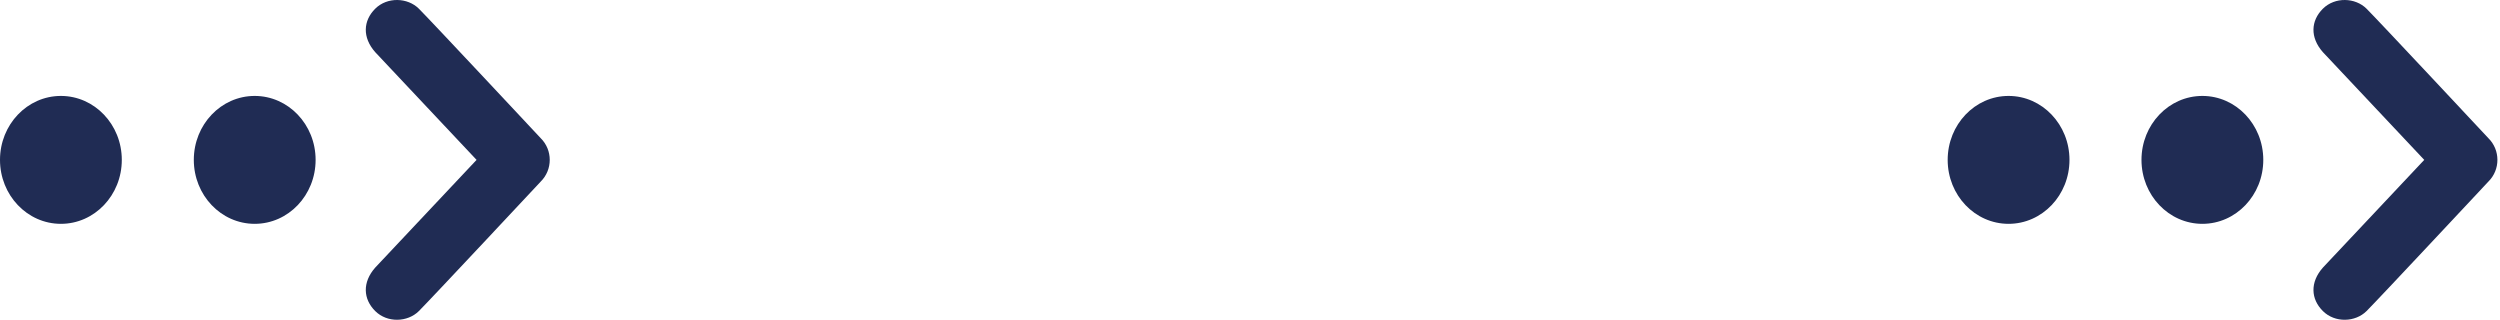 <?xml version="1.0" encoding="UTF-8"?>
<svg width="86px" height="11px" viewBox="0 0 86 11" version="1.1" xmlns="http://www.w3.org/2000/svg" xmlns:xlink="http://www.w3.org/1999/xlink">
    <!-- Generator: Sketch 49 (51002) - http://www.bohemiancoding.com/sketch -->
    <title>arrow circle</title>
    <desc>Created with Sketch.</desc>
    <defs></defs>
    <g id="Page-1" stroke="none" stroke-width="1" fill="none" fill-rule="evenodd">
        <g id="Atlantis---Index---2" transform="translate(-712, -1074)" fill="#202C54">
            <g id="SECTIONS" transform="translate(130, 630)">
                <g id="2" transform="translate(402, 0)">
                    <g id="arrow-circle" transform="translate(155, 415)">
                        <g id="Arrow_Point" transform="translate(25, 29)">
                            <path d="M8.762,3.3 C7.605,3.3 6.667,4.285 6.667,5.5 C6.667,6.715 7.605,7.7 8.762,7.7 C9.919,7.7 10.857,6.715 10.857,5.5 C10.857,4.285 9.919,3.3 8.762,3.3" id="Path"></path>
                            <path d="M2.095,3.3 C0.938,3.3 0,4.285 0,5.5 C0,6.715 0.938,7.7 2.095,7.7 C3.252,7.7 4.19,6.715 4.19,5.5 C4.19,4.285 3.252,3.3 2.095,3.3" id="Path"></path>
                            <path d="M14.41,0.3 C14.799,0.686 18.6,4.753 18.6,4.753 C18.808,4.959 18.911,5.229 18.911,5.5 C18.911,5.771 18.808,6.041 18.6,6.247 C18.6,6.247 14.799,10.314 14.41,10.7 C14.021,11.087 13.322,11.113 12.907,10.7 C12.492,10.288 12.459,9.712 12.907,9.206 L16.394,5.5 L12.907,1.794 C12.459,1.288 12.492,0.712 12.907,0.3 C13.322,-0.113 14.021,-0.087 14.41,0.3" id="Fill-3"></path>
                        </g>
                        <g id="Arrow_Point" transform="translate(92, 29)">
                            <path d="M8.762,3.3 C7.605,3.3 6.667,4.285 6.667,5.5 C6.667,6.715 7.605,7.7 8.762,7.7 C9.919,7.7 10.857,6.715 10.857,5.5 C10.857,4.285 9.919,3.3 8.762,3.3" id="Path"></path>
                            <path d="M2.095,3.3 C0.938,3.3 0,4.285 0,5.5 C0,6.715 0.938,7.7 2.095,7.7 C3.252,7.7 4.19,6.715 4.19,5.5 C4.19,4.285 3.252,3.3 2.095,3.3" id="Path"></path>
                            <path d="M14.41,0.3 C14.799,0.686 18.6,4.753 18.6,4.753 C18.808,4.959 18.911,5.229 18.911,5.5 C18.911,5.771 18.808,6.041 18.6,6.247 C18.6,6.247 14.799,10.314 14.41,10.7 C14.021,11.087 13.322,11.113 12.907,10.7 C12.492,10.288 12.459,9.712 12.907,9.206 L16.394,5.5 L12.907,1.794 C12.459,1.288 12.492,0.712 12.907,0.3 C13.322,-0.113 14.021,-0.087 14.41,0.3" id="Fill-3"></path>
                        </g>
                    </g>
                </g>
            </g>
        </g>
    </g>
</svg>